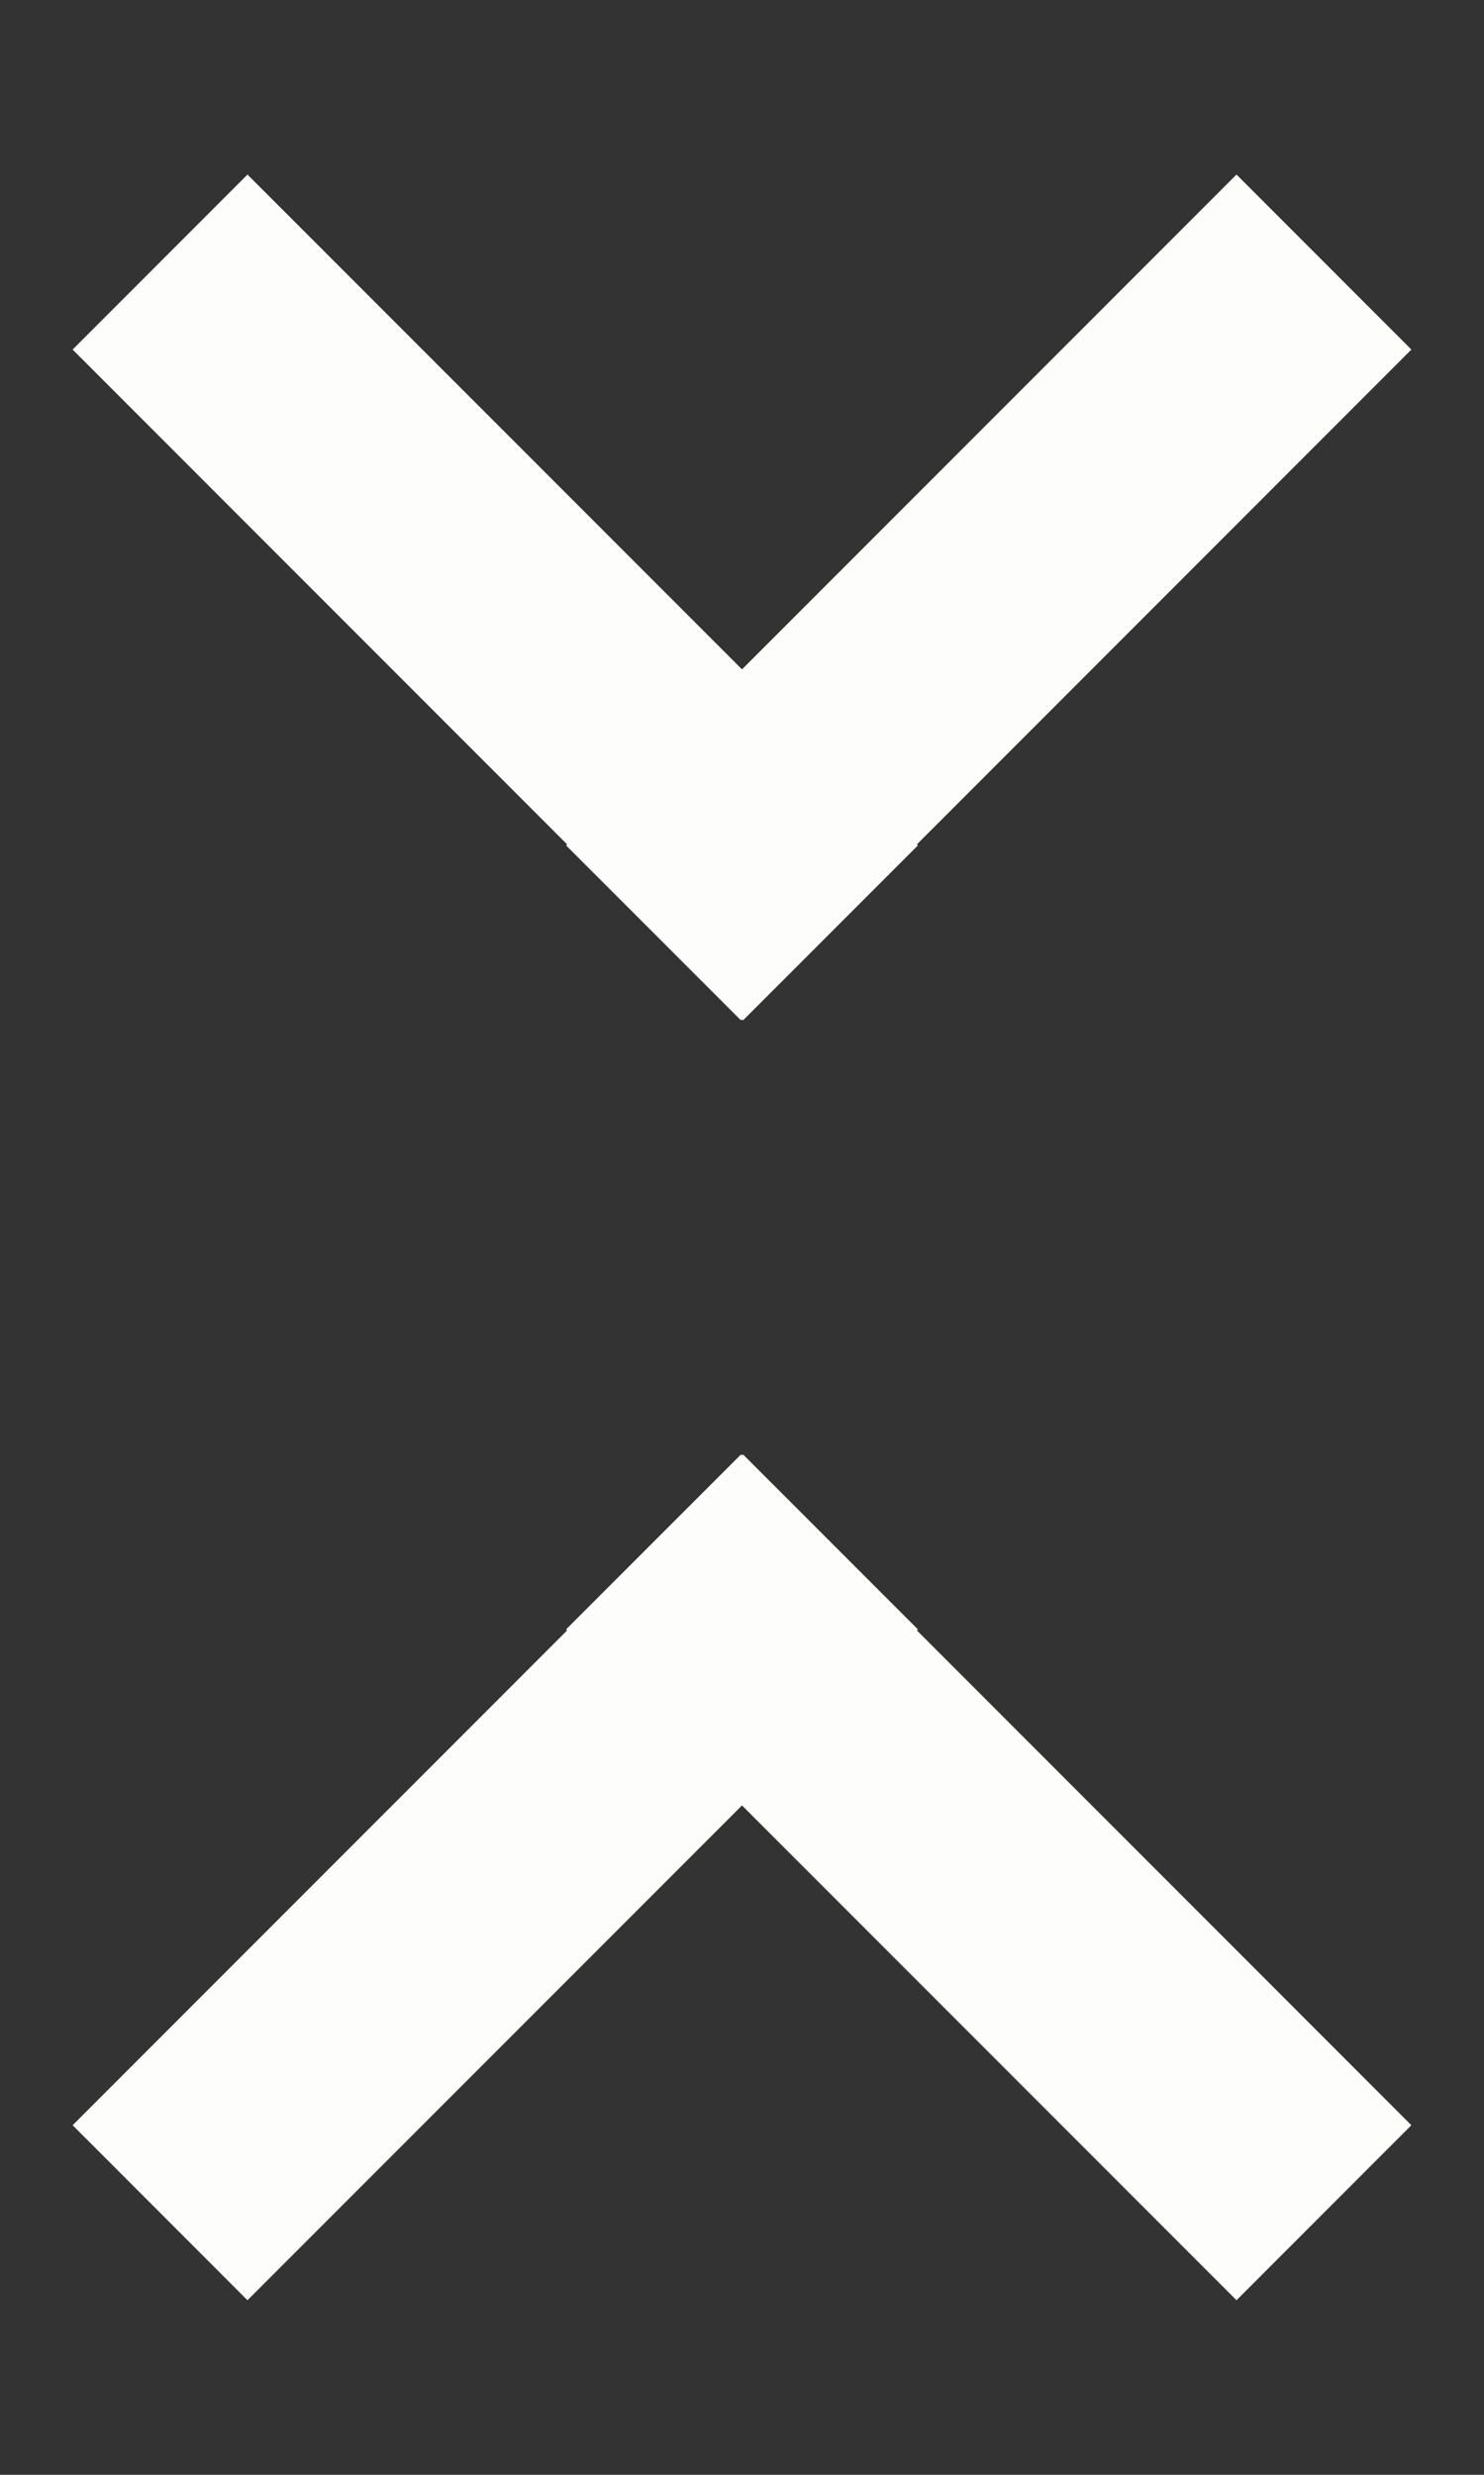 <?xml version="1.0" encoding="UTF-8" standalone="no"?>
<svg width="36px" height="60px" viewBox="0 0 36 60" version="1.1" xmlns="http://www.w3.org/2000/svg" xmlns:xlink="http://www.w3.org/1999/xlink" xmlns:sketch="http://www.bohemiancoding.com/sketch/ns">
    <rect x="0" y="0" width="36" height="60" fill="#333333" stroke="none"/>
    <!-- Generator: Sketch 3.0.4 (8054) - http://www.bohemiancoding.com/sketch -->
    <title>getNav</title>
    <desc>Created with Sketch.</desc>
    <defs></defs>
    <g id="Icon" stroke="none" stroke-width="1" fill="none" fill-rule="evenodd" sketch:type="MSPage">
        <g id="getNav" sketch:type="MSArtboardGroup" fill="#FDFDFC">
            <g id="Arrow-Down-2" sketch:type="MSLayerGroup" transform="translate(18, 15) scale(1, -1) translate(-18, -15) translate(1, 4)">
                <path d="M17,20.713 L16.975,20.738 L12.732,16.496 L12.757,16.471 L0.762,4.475 L5.004,0.232 L17,12.228 L28.996,0.232 L33.238,4.475 L21.243,16.471 L21.268,16.496 L17.025,20.738 L17,20.713 L17,20.713 Z" id="Rectangle-32" sketch:type="MSShapeGroup" transform="translate(17, 11) scale(1, -1) translate(-17, -11) "></path>
            </g>
            <g id="Arrow-Down-3" sketch:type="MSLayerGroup" transform="translate(1, 34)">
                <path d="M17,20.713 L16.975,20.738 L12.732,16.496 L12.757,16.471 L0.762,4.475 L5.004,0.232 L17,12.228 L28.996,0.232 L33.238,4.475 L21.243,16.471 L21.268,16.496 L17.025,20.738 L17,20.713 L17,20.713 Z" id="Rectangle-32" sketch:type="MSShapeGroup" transform="translate(17, 11) scale(1, -1) translate(-17, -11) "></path>
            </g>
        </g>
    </g>
</svg>